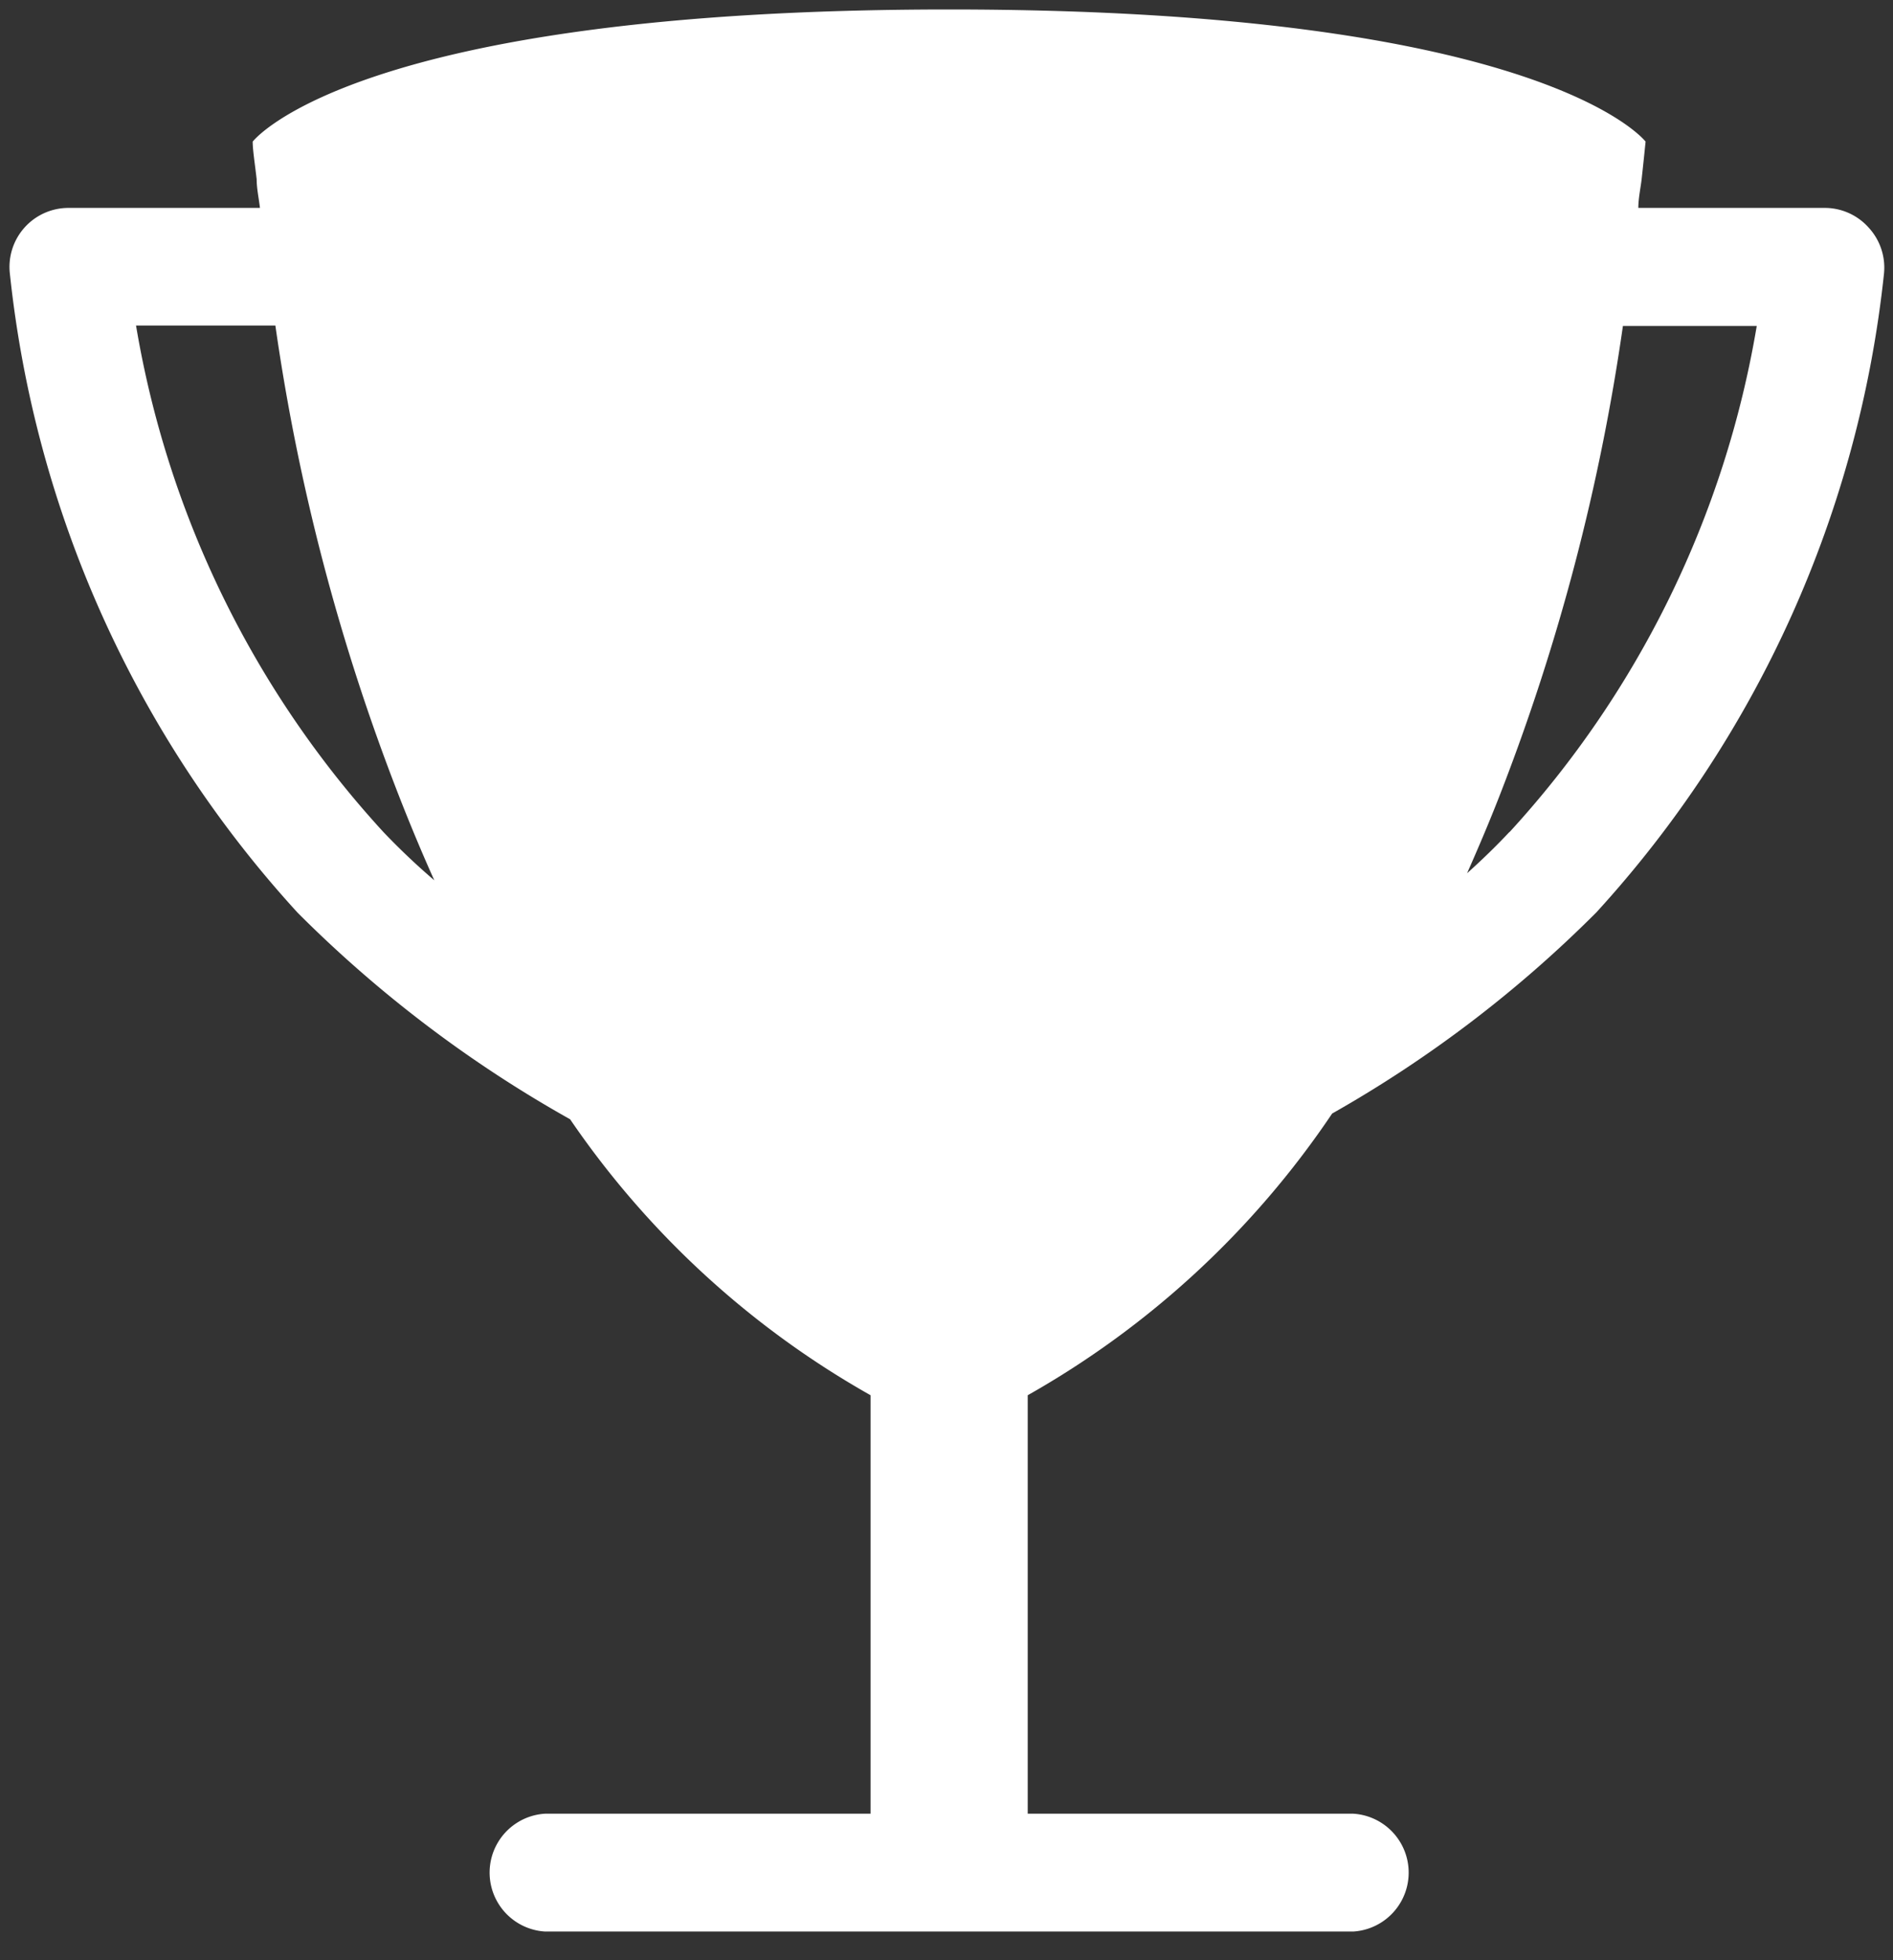 <svg id="Layer_1" data-name="Layer 1" xmlns="http://www.w3.org/2000/svg" viewBox="0 0 86 89"><rect x="0" y="0" width="86" height="89" fill="#333333" stroke="none"/><defs><style>.cls-1{fill:#fff;}</style></defs><title>Artboard 1</title><path class="cls-1" d="M43,.44h0Z"/><path class="cls-1" d="M84.89,10.33a2.67,2.67,0,0,0-2-.89H74.43c0-.43.1-.88.15-1.3.08-.72.14-1.32.18-1.71,0,0-4.58-6-31.64-6s-31.64,6-31.64,6c0,.39.1,1,.18,1.71,0,.42.1.87.15,1.3H3.11a2.68,2.68,0,0,0-2.66,3,50.87,50.87,0,0,0,13.07,29A56.55,56.55,0,0,0,25.9,50.82,40.77,40.77,0,0,0,39.55,63.35v19H24.76a2.68,2.68,0,0,0,0,5.35H61.48a2.68,2.68,0,0,0,0-5.35H46.69v-19A40.91,40.91,0,0,0,60.52,50.56a55.73,55.73,0,0,0,12-9.13,50.9,50.9,0,0,0,13.07-29A2.68,2.68,0,0,0,84.89,10.33ZM17.42,37.78a45,45,0,0,1-11.24-23h6.33a96.17,96.17,0,0,0,5.6,21.32q.78,2,1.62,3.87A31.31,31.31,0,0,1,17.42,37.78Zm51.15,0c-.59.63-1.24,1.26-1.92,1.87.5-1.13,1-2.3,1.48-3.53a96.17,96.17,0,0,0,5.6-21.32h6.08A45,45,0,0,1,68.58,37.78Z"/></svg>